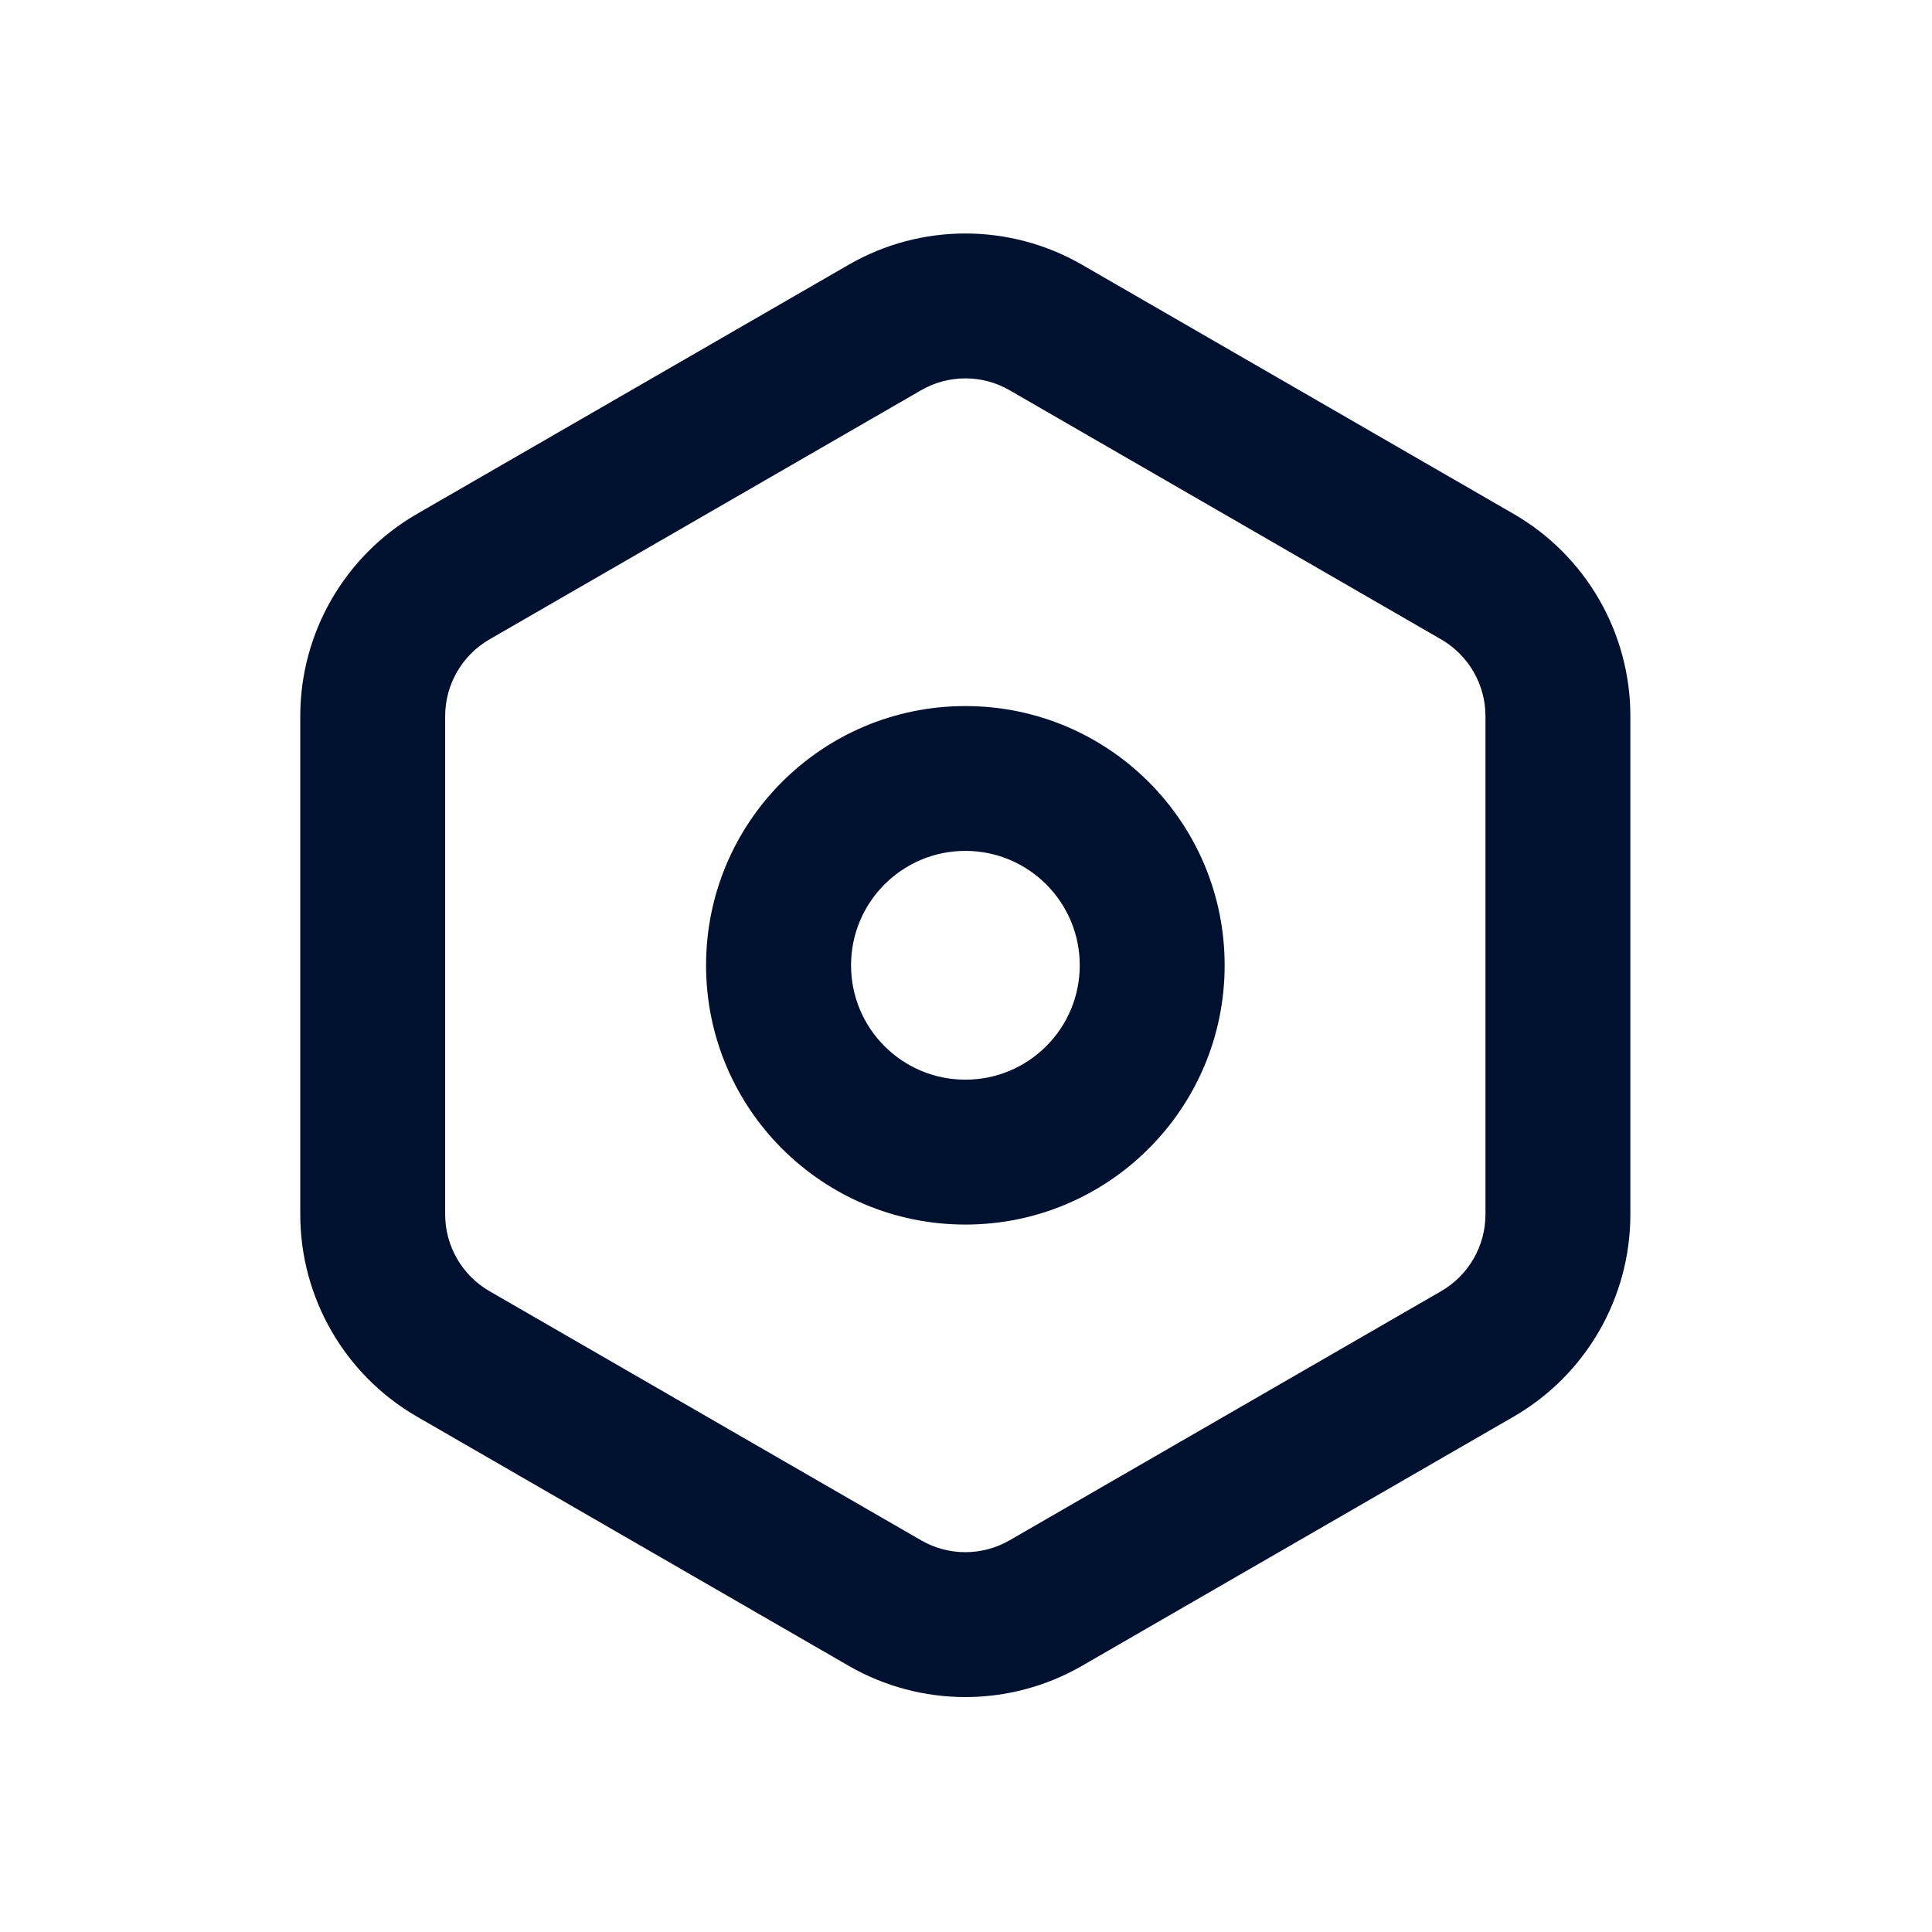 <svg width="24" height="24" viewBox="0 0 24 24" fill="none" xmlns="http://www.w3.org/2000/svg">
<path fill-rule="evenodd" clip-rule="evenodd" d="M13.442 3.289C12.544 2.771 11.439 2.771 10.542 3.289L5.18 6.384C4.283 6.902 3.73 7.86 3.73 8.896V15.086C3.73 16.122 4.283 17.08 5.18 17.598L10.542 20.693C11.439 21.211 12.544 21.211 13.442 20.693L18.803 17.598C19.7 17.08 20.253 16.122 20.253 15.086V8.896C20.253 7.86 19.7 6.902 18.803 6.384L13.442 3.289ZM11.442 4.848C11.782 4.651 12.201 4.651 12.542 4.848L17.903 7.943C18.243 8.14 18.453 8.503 18.453 8.896V15.086C18.453 15.479 18.243 15.842 17.903 16.039L12.542 19.134C12.201 19.331 11.782 19.331 11.442 19.134L6.08 16.039C5.74 15.842 5.53 15.479 5.53 15.086V8.896C5.53 8.503 5.74 8.14 6.08 7.943L11.442 4.848ZM10.572 11.991C10.572 11.207 11.207 10.57 11.992 10.57C12.777 10.57 13.413 11.207 13.413 11.991C13.413 12.776 12.777 13.412 11.992 13.412C11.207 13.412 10.572 12.776 10.572 11.991ZM11.992 8.771C10.213 8.771 8.771 10.212 8.771 11.991C8.771 13.77 10.213 15.212 11.992 15.212C13.771 15.212 15.213 13.77 15.213 11.991C15.213 10.212 13.771 8.771 11.992 8.771Z" fill="#00112F"/>
</svg>
